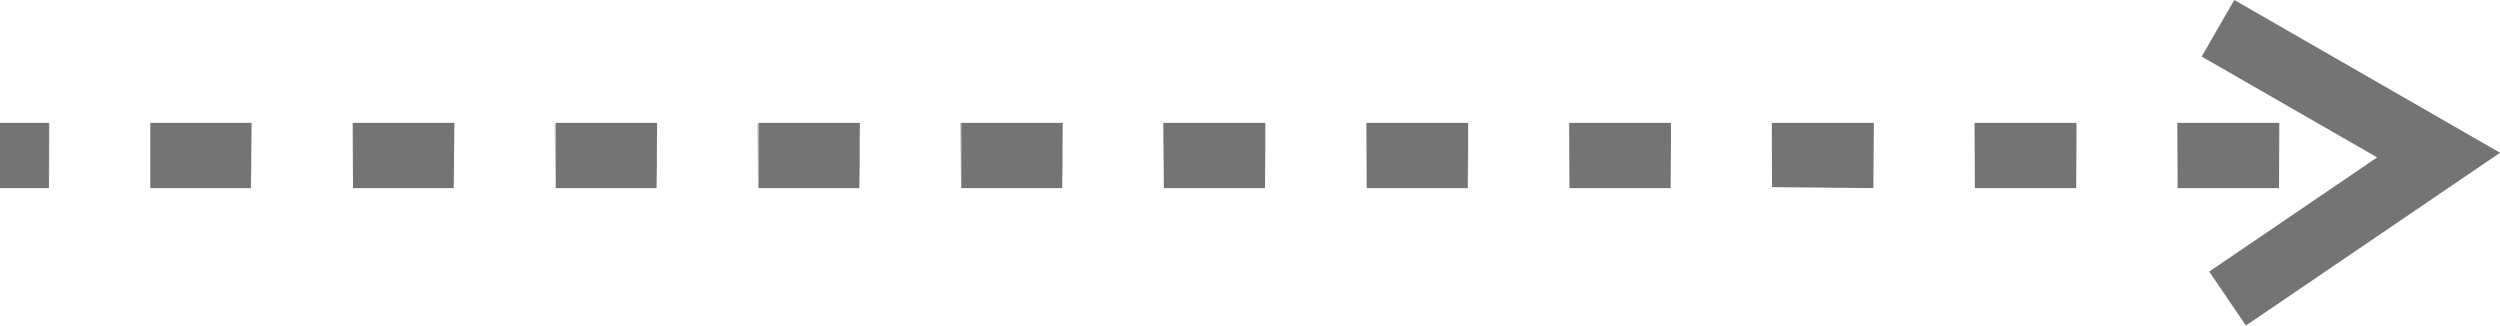 <svg xmlns="http://www.w3.org/2000/svg" width="76.645" height="9.98" viewBox="0 0 76.645 9.98">
  <g id="arrow-right" transform="translate(-12.619 -45.133)">
    <g id="Group_62" data-name="Group 62">
      <path id="Path_40" data-name="Path 40" d="M81.474,55.113l-1.125-1.654,5.149-3.5-5.38-3.092,1-1.734,8.149,4.683Z" fill="#747474"/>
    </g>
    <g id="Group_67" data-name="Group 67">
      <g id="Group_63" data-name="Group 63">
        <path id="Path_41" data-name="Path 41" d="M12.619,48.9h1.5v2h-1.5Z" fill="#747474"/>
      </g>
      <g id="Group_64" data-name="Group 64">
        <path id="Path_42" data-name="Path 42" d="M14.129,50.9l-.01-2h.01Z" fill="#747474"/>
      </g>
      <g id="Group_65" data-name="Group 65">
        <path id="Path_43" data-name="Path 43" d="M85.6,50.9l-.01-2h.01Zm-3.1,0-.01-2h.01Zm-.011,0H79.38v-2h3.108Zm-3.108,0-.01-2h.01Zm-3.1,0-.01-2h.01Zm-.01,0H73.165v-2h3.108Zm-3.108,0-.01-2h.01Zm-3.1,0-.01-1.971V50.9l-3.108-.03L66.94,48.9h.01v0h3.118Zm-6.215,0-.011-2h.011Zm-.011,0H60.735v-2h3.107Zm-3.108,0-.01-2h.01Zm-3.1,0-.011-2h.011Zm-.011,0H54.519v-2h3.107Zm-3.107,0-.01-2h.01Zm-3.1,0-.01-2h.01Zm-.01,0H48.3v-2h3.107Zm-3.107,0-.011-2H48.3Zm-3.1,0-.01-2h.01Zm-.01,0H42.089v-2H45.2Zm-3.108,0-.011-2h.011Zm-3.1,0-.01-2h.01Zm-.011,0H35.872v-2H38.98Zm-3.107,0-.01-2h.01Zm-3.1,0-.01-2h.01Zm-.01,0H29.657v-2h3.108Zm-3.108,0-.01-2h.01Zm-3.1,0-.01-2h.01Zm-.01,0H23.442v-2H26.55Zm-3.108,0-.01-2h.01Zm-3.1,0-.01-2h.01Zm-.011,0H17.226v-2h3.108Z" fill="#747474"/>
      </g>
      <g id="Group_66" data-name="Group 66">
        <path id="Path_44" data-name="Path 44" d="M85.6,48.9h1.5v2H85.6Z" fill="#747474"/>
      </g>
    </g>
  </g>
</svg>
